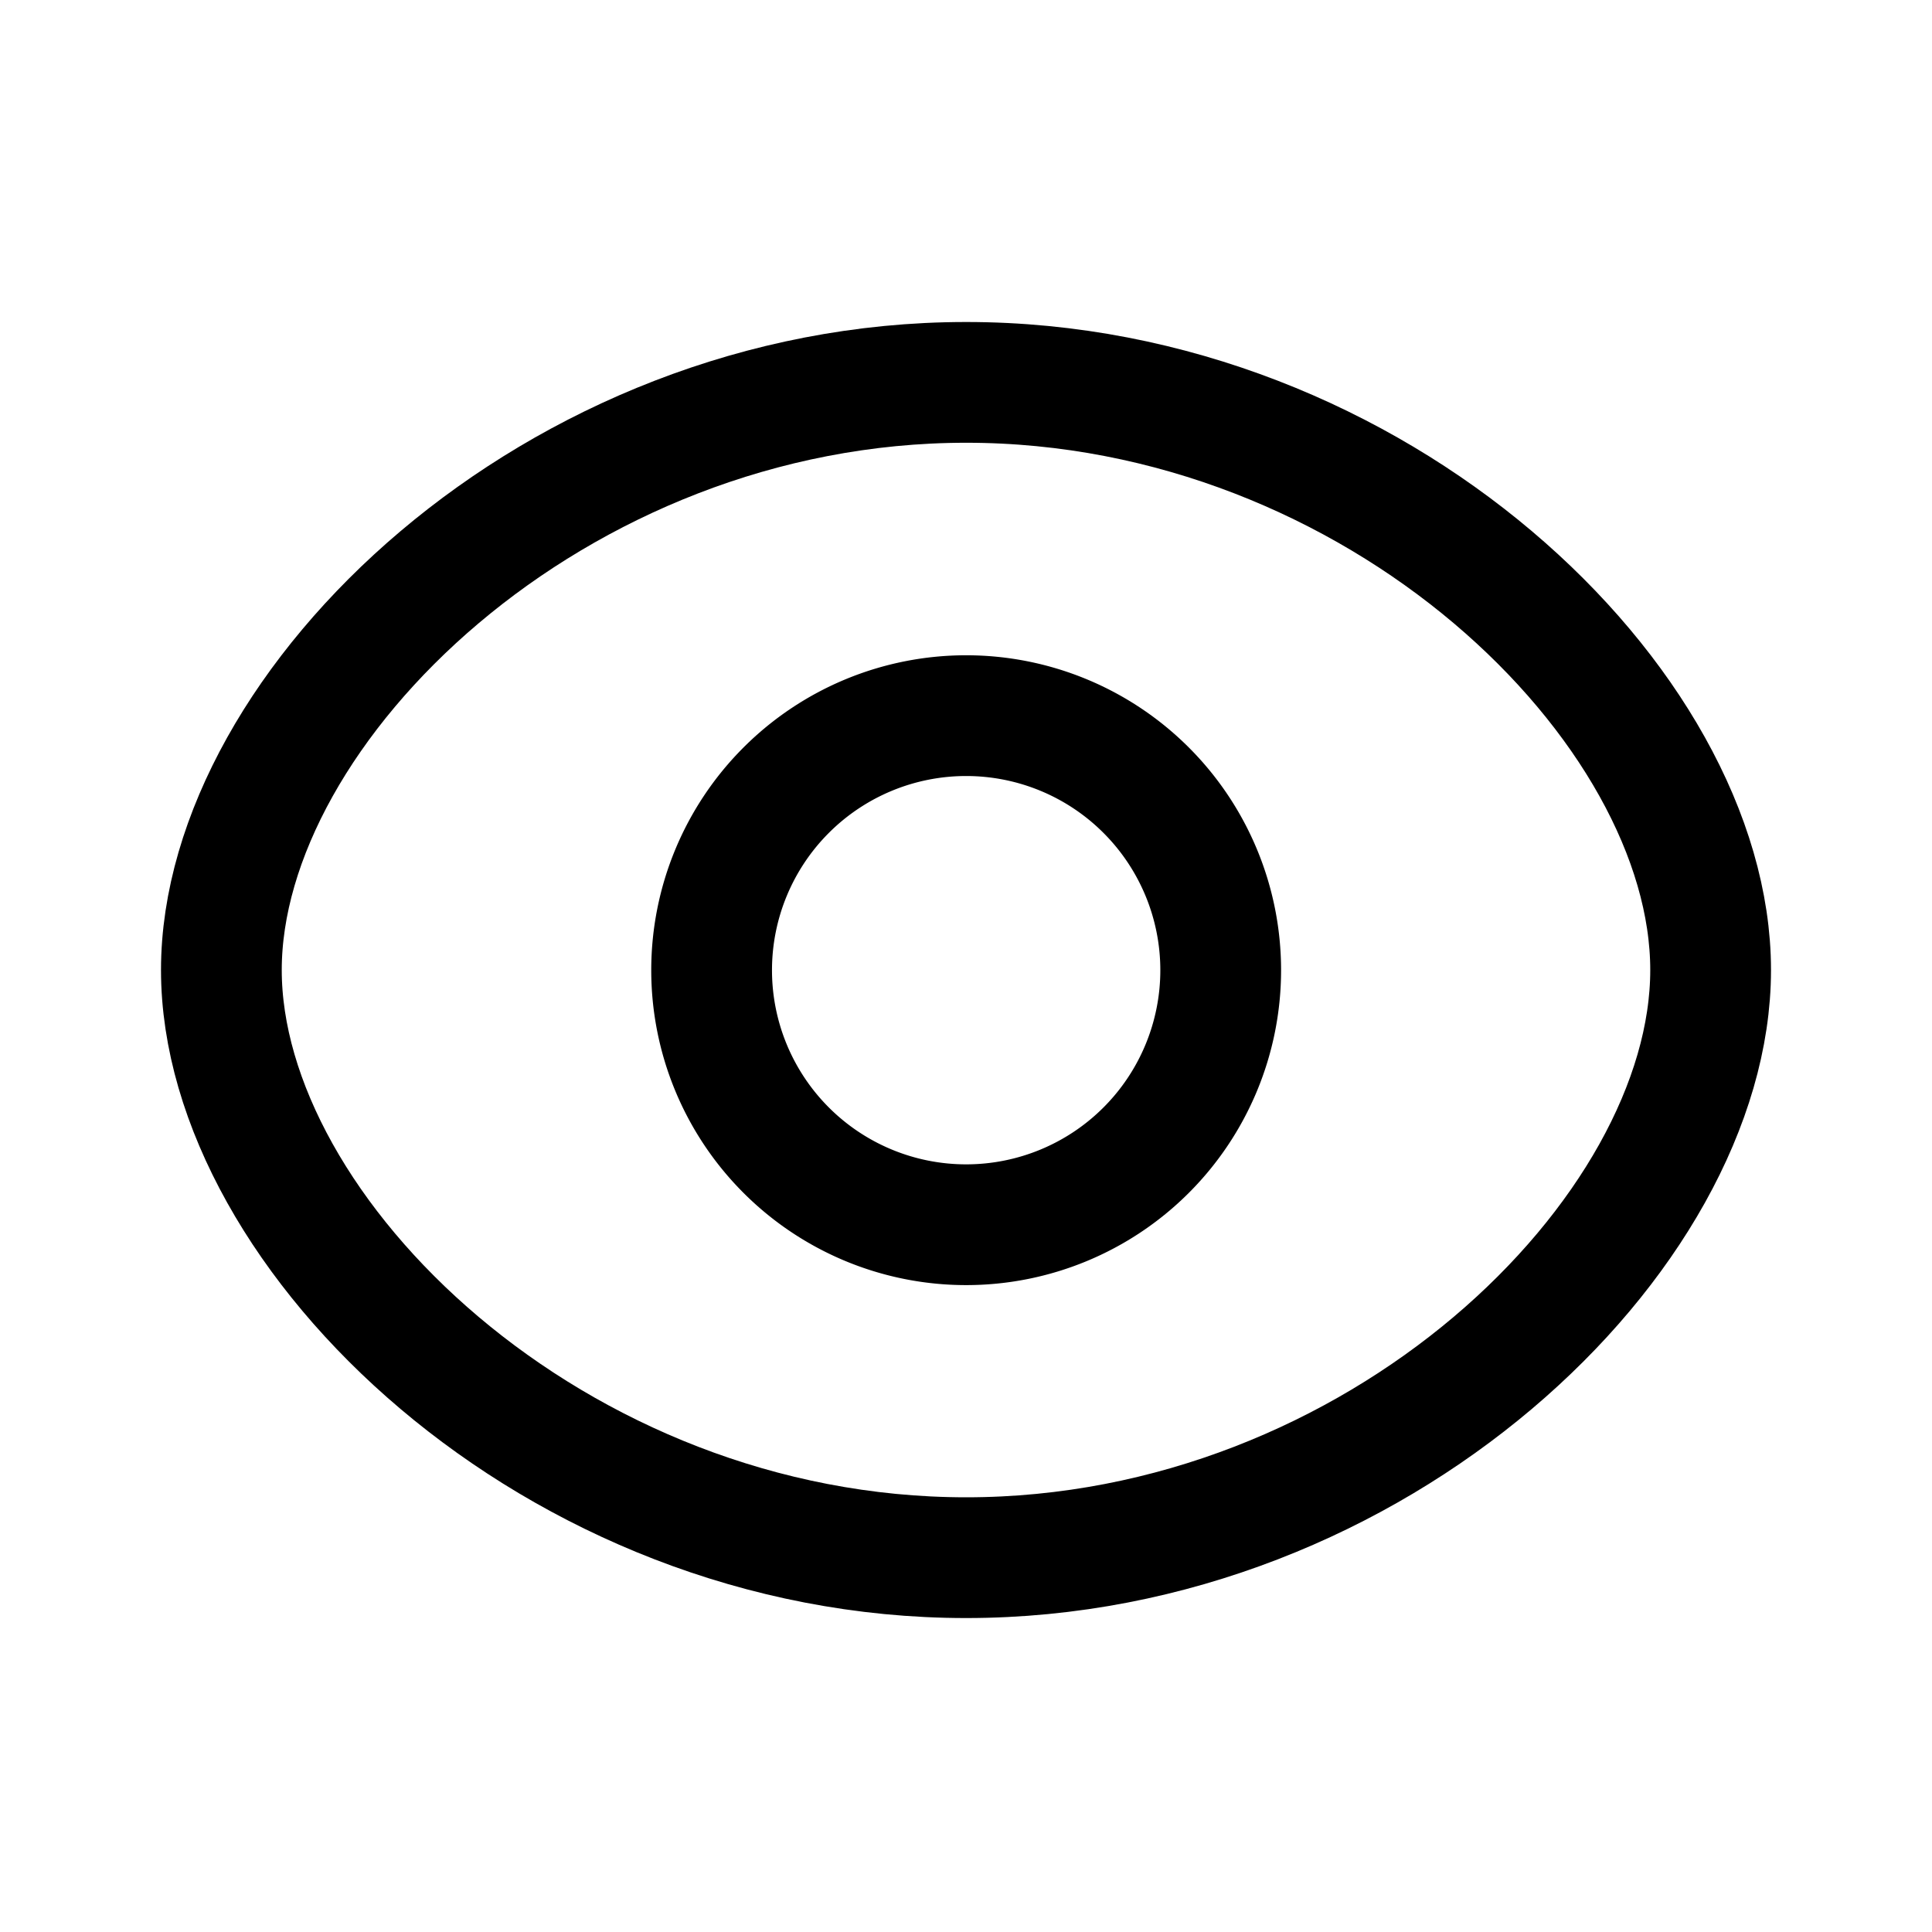<svg id="Iconly_Curved_Show" data-name="Iconly/Curved/Show" xmlns="http://www.w3.org/2000/svg" width="24" height="24" viewBox="0 0 24 24">
  <g id="Show" transform="translate(2 4)">
    <path id="Stroke_1" data-name="Stroke 1" d="M6.324,3.162A3.162,3.162,0,1,1,3.162,0,3.162,3.162,0,0,1,6.324,3.162Z" transform="translate(6.84 4.89)" fill="none" stroke="#000" stroke-linecap="round" stroke-linejoin="round" stroke-miterlimit="10" stroke-width="1.5"/>
    <path id="Stroke_3" data-name="Stroke 3" d="M0,7.3c0,3.28,4.142,7.3,9.252,7.3S18.5,10.585,18.5,7.3,14.361,0,9.252,0,0,4.022,0,7.3Z" transform="translate(0.75 0.75)" fill="none" stroke="#000" stroke-linecap="round" stroke-linejoin="round" stroke-miterlimit="10" stroke-width="1.5"/>
  </g>
</svg>
